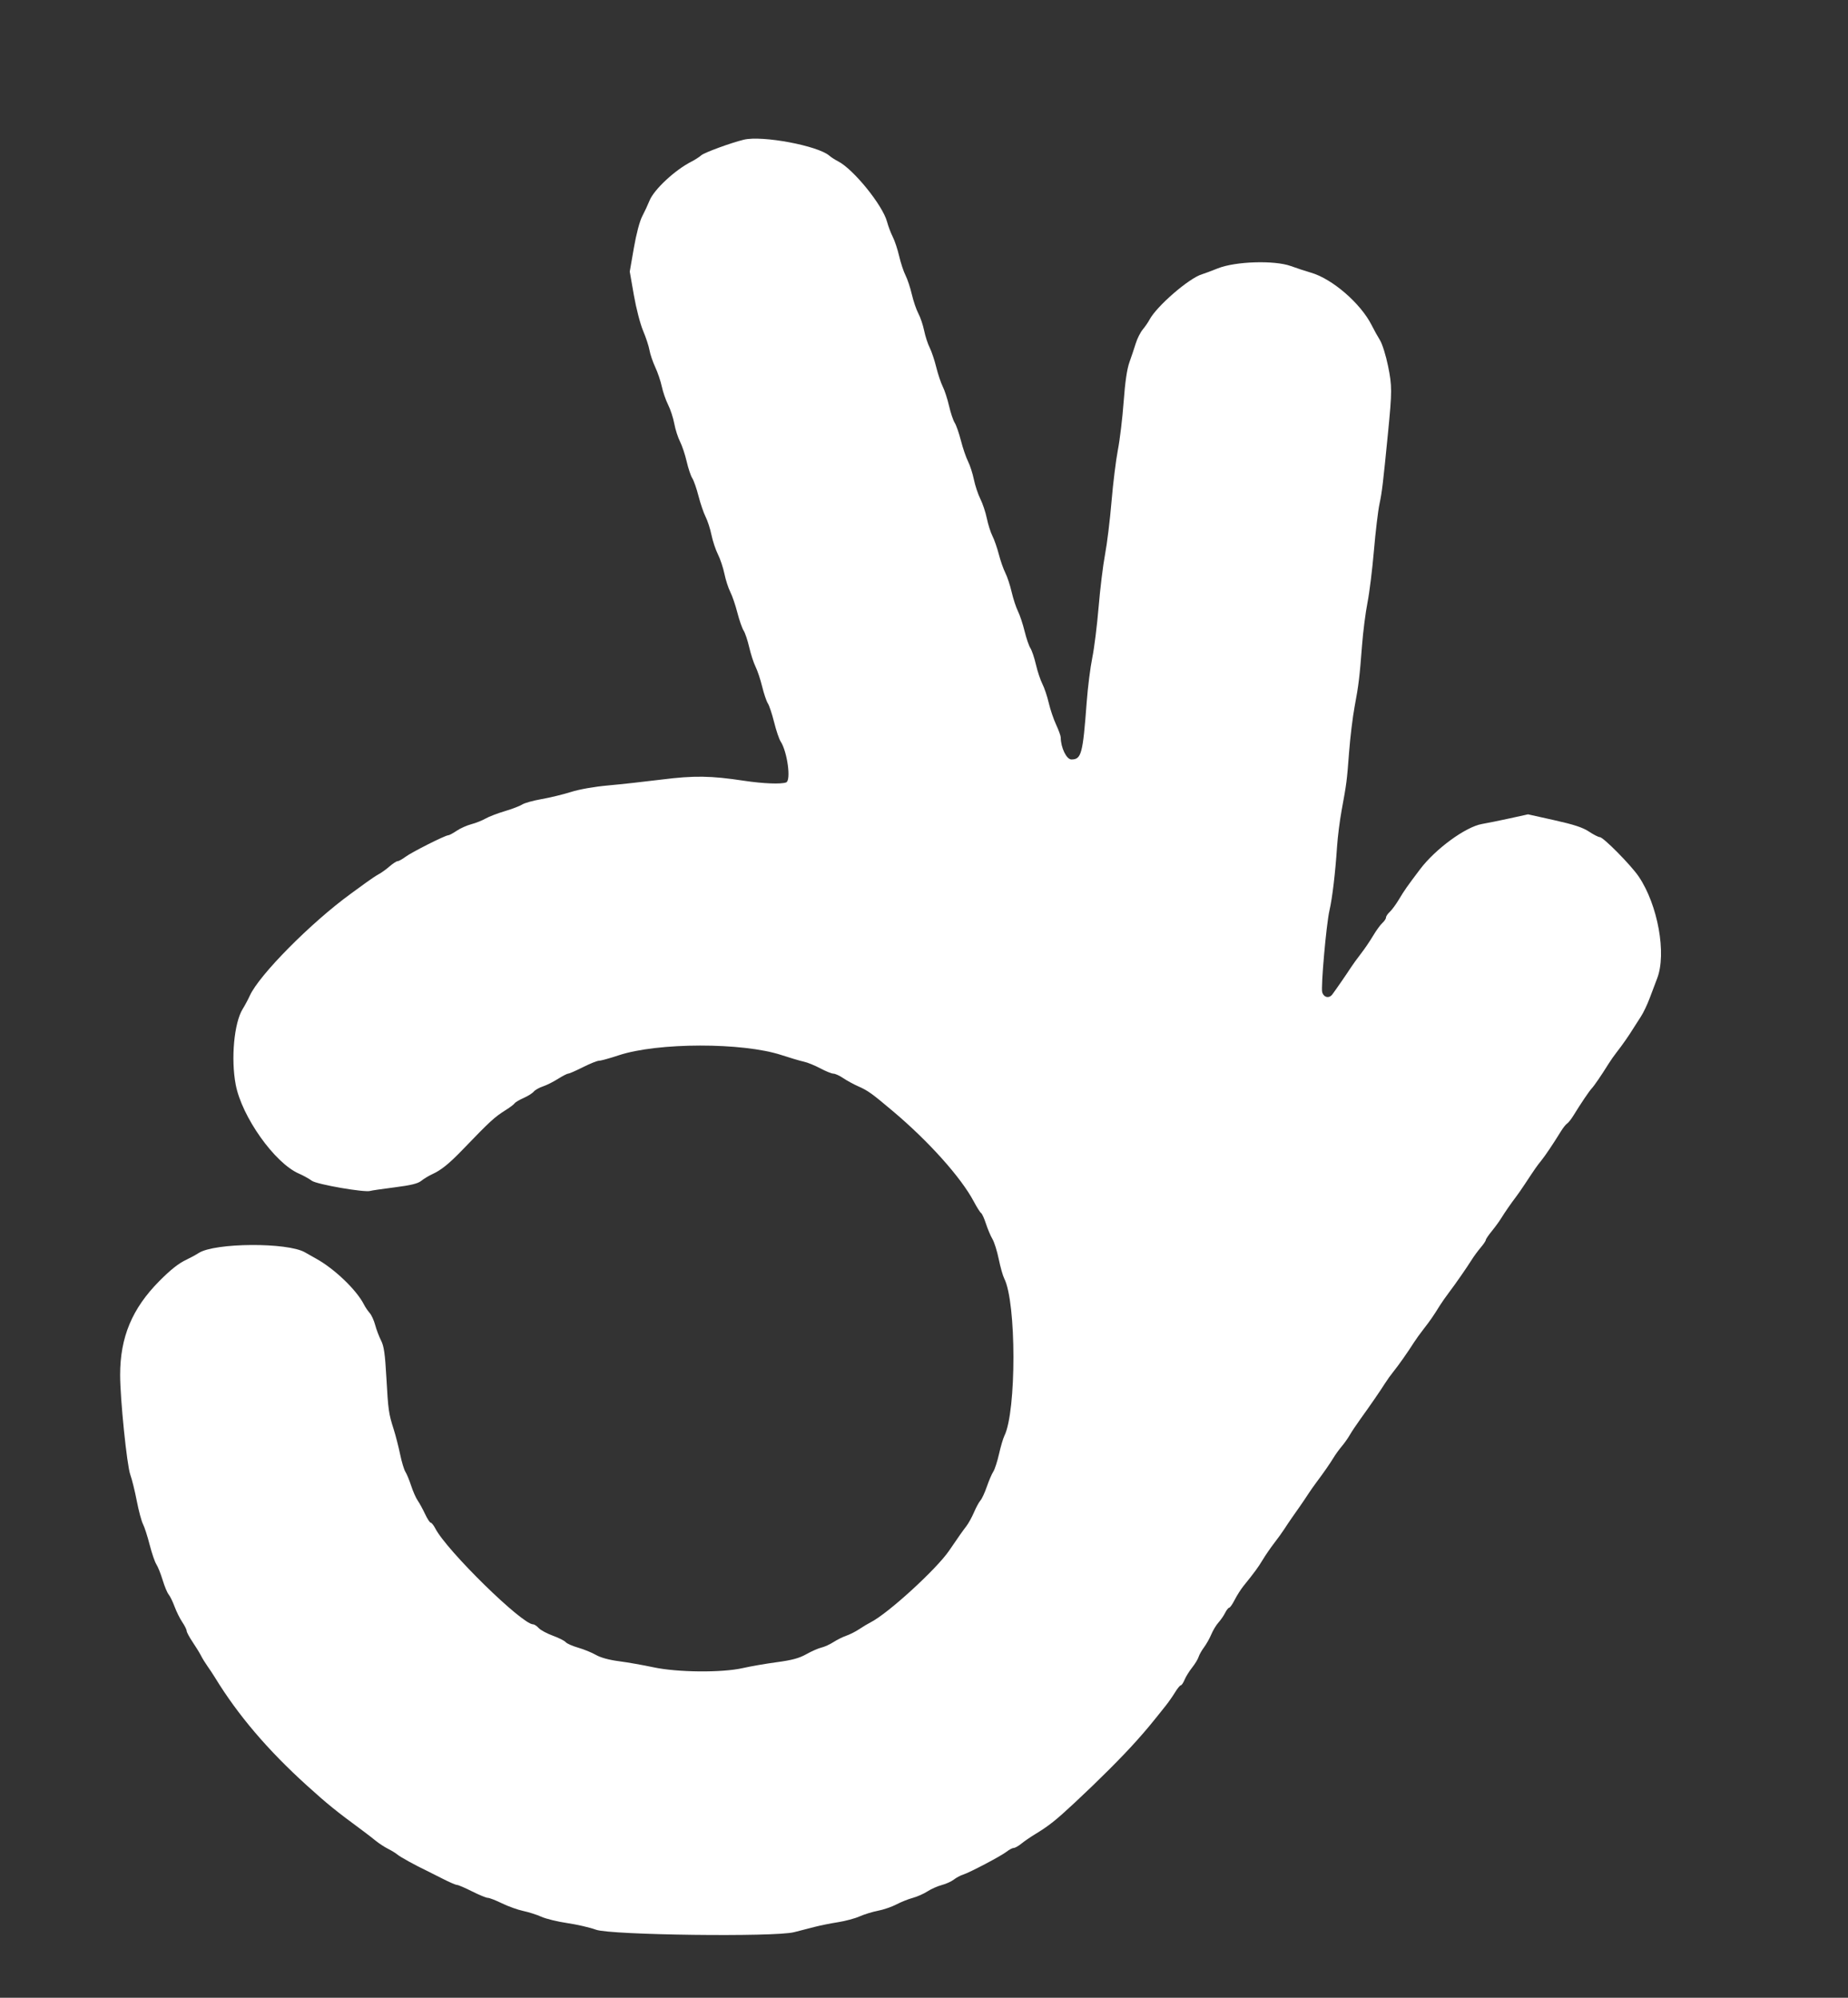 <svg id="svg" version="1.1" width="400" height="432.432" viewBox="0 0 400 432.432" xmlns="http://www.w3.org/2000/svg" xmlns:xlink="http://www.w3.org/1999/xlink" ><rect x="0" y="0" width="400" height="432.432" fill="#333333" stroke="none"/><g id="svgg"><path id="path0" d="M161.000 30.237 C 158.279 30.890,152.474 33.016,151.800 33.606 C 151.360 33.991,150.402 34.609,149.672 34.978 C 146.115 36.777,141.553 41.024,140.586 43.436 C 140.241 44.296,139.536 45.810,139.019 46.800 C 138.451 47.890,137.730 50.610,137.195 53.693 L 136.310 58.786 137.202 63.893 C 137.697 66.732,138.585 70.155,139.199 71.600 C 139.807 73.030,140.429 74.920,140.581 75.800 C 140.733 76.680,141.293 78.332,141.826 79.471 C 142.360 80.610,142.999 82.500,143.248 83.671 C 143.496 84.842,144.111 86.617,144.614 87.616 C 145.117 88.615,145.717 90.452,145.948 91.699 C 146.178 92.946,146.736 94.690,147.187 95.575 C 147.638 96.459,148.288 98.402,148.630 99.891 C 148.973 101.381,149.521 103.013,149.848 103.518 C 150.174 104.023,150.781 105.763,151.196 107.386 C 151.611 109.008,152.301 111.025,152.729 111.868 C 153.157 112.710,153.729 114.480,154.000 115.800 C 154.272 117.120,154.901 119.010,155.400 120.000 C 155.899 120.990,156.528 122.880,156.800 124.200 C 157.071 125.520,157.643 127.290,158.071 128.132 C 158.499 128.975,159.189 130.992,159.604 132.614 C 160.019 134.237,160.626 135.977,160.952 136.482 C 161.279 136.987,161.827 138.619,162.170 140.109 C 162.512 141.598,163.127 143.488,163.537 144.309 C 163.946 145.129,164.589 147.060,164.966 148.600 C 165.342 150.140,165.899 151.784,166.203 152.252 C 166.507 152.721,167.119 154.561,167.562 156.341 C 168.005 158.122,168.636 159.989,168.965 160.491 C 170.419 162.710,171.263 168.937,170.167 169.357 C 169.084 169.773,165.168 169.621,161.079 169.004 C 153.795 167.906,150.293 167.855,143.200 168.742 C 139.570 169.196,134.360 169.769,131.623 170.015 C 128.627 170.284,125.427 170.847,123.583 171.429 C 121.898 171.961,119.040 172.655,117.232 172.971 C 115.423 173.287,113.539 173.810,113.045 174.134 C 112.551 174.458,110.848 175.109,109.261 175.582 C 107.675 176.054,105.797 176.777,105.088 177.188 C 104.380 177.599,103.002 178.146,102.027 178.403 C 101.052 178.660,99.615 179.304,98.834 179.835 C 98.053 180.366,97.238 180.800,97.022 180.800 C 96.372 180.800,89.090 184.472,87.762 185.470 C 87.081 185.981,86.323 186.400,86.076 186.400 C 85.830 186.400,85.037 186.914,84.314 187.541 C 83.591 188.169,82.572 188.907,82.050 189.182 C 81.527 189.457,80.267 190.290,79.250 191.033 C 78.232 191.777,76.715 192.883,75.877 193.492 C 67.297 199.733,56.104 211.036,54.080 215.504 C 53.706 216.329,53.009 217.633,52.530 218.402 C 50.673 221.387,49.955 229.167,51.019 234.775 C 52.339 241.731,59.460 251.760,64.693 254.031 C 65.624 254.435,66.884 255.133,67.493 255.582 C 68.564 256.371,78.991 258.182,80.152 257.780 C 80.398 257.695,82.760 257.349,85.400 257.012 C 88.982 256.556,90.454 256.194,91.200 255.589 C 91.750 255.143,92.829 254.492,93.598 254.143 C 95.489 253.283,97.217 251.885,100.142 248.848 C 106.103 242.657,107.021 241.813,109.466 240.279 C 110.383 239.703,111.245 239.050,111.383 238.828 C 111.521 238.605,112.391 238.087,113.317 237.676 C 114.242 237.266,115.239 236.640,115.532 236.285 C 115.825 235.931,116.712 235.427,117.505 235.165 C 118.298 234.904,119.758 234.175,120.751 233.545 C 121.744 232.915,122.746 232.399,122.978 232.399 C 123.210 232.398,124.650 231.768,126.177 230.999 C 127.704 230.229,129.277 229.600,129.671 229.600 C 130.065 229.600,131.972 229.074,133.907 228.431 C 142.324 225.634,160.763 225.611,169.187 228.386 C 171.064 229.005,173.230 229.644,174.000 229.807 C 174.770 229.970,176.370 230.620,177.556 231.252 C 178.742 231.883,180.022 232.400,180.400 232.400 C 180.779 232.400,181.731 232.836,182.516 233.369 C 183.301 233.902,184.776 234.706,185.792 235.155 C 187.881 236.079,188.699 236.667,193.321 240.567 C 201.061 247.099,208.011 254.865,210.776 260.071 C 211.439 261.320,212.152 262.447,212.360 262.576 C 212.569 262.704,213.045 263.752,213.419 264.905 C 213.793 266.057,214.421 267.540,214.816 268.200 C 215.210 268.860,215.824 270.815,216.179 272.544 C 216.534 274.274,217.069 276.164,217.367 276.744 C 220.007 281.889,220.026 305.512,217.395 310.800 C 217.121 311.350,216.600 313.120,216.237 314.733 C 215.873 316.346,215.314 318.065,214.993 318.554 C 214.673 319.043,214.047 320.501,213.602 321.794 C 213.157 323.086,212.538 324.427,212.225 324.772 C 211.913 325.117,211.283 326.273,210.825 327.341 C 210.368 328.408,209.625 329.758,209.174 330.341 C 208.380 331.368,207.471 332.659,205.449 335.633 C 202.717 339.650,192.206 349.257,188.477 351.145 C 187.884 351.445,186.769 352.114,185.998 352.632 C 185.226 353.150,183.966 353.790,183.198 354.055 C 182.429 354.320,181.170 354.945,180.400 355.444 C 179.630 355.943,178.460 356.475,177.800 356.626 C 177.140 356.777,175.675 357.420,174.544 358.054 C 172.974 358.935,171.462 359.346,168.144 359.793 C 165.755 360.114,162.450 360.686,160.800 361.063 C 156.270 362.098,146.628 362.011,141.400 360.889 C 139.200 360.416,135.870 359.831,134.000 359.587 C 131.844 359.307,130.015 358.808,129.000 358.223 C 128.120 357.716,126.389 357.010,125.152 356.654 C 123.916 356.299,122.698 355.759,122.446 355.455 C 122.194 355.151,120.939 354.520,119.657 354.053 C 118.376 353.586,117.001 352.843,116.602 352.402 C 116.202 351.961,115.659 351.600,115.393 351.600 C 112.981 351.600,96.704 335.643,94.224 330.846 C 93.869 330.161,93.424 329.600,93.234 329.600 C 93.044 329.600,92.487 328.745,91.997 327.700 C 91.507 326.655,90.793 325.350,90.410 324.800 C 90.026 324.250,89.390 322.810,88.995 321.600 C 88.600 320.390,88.041 319.036,87.752 318.591 C 87.464 318.146,86.947 316.436,86.605 314.791 C 86.263 313.146,85.640 310.720,85.220 309.400 C 84.121 305.949,84.029 305.293,83.628 298.149 C 83.340 293.014,83.105 291.382,82.475 290.147 C 82.040 289.294,81.469 287.787,81.206 286.798 C 80.943 285.809,80.407 284.640,80.014 284.200 C 79.621 283.760,79.072 282.950,78.794 282.400 C 77.194 279.239,72.447 274.675,68.461 272.464 C 67.803 272.099,66.699 271.475,66.008 271.077 C 62.197 268.885,46.493 268.986,43.000 271.225 C 42.340 271.648,41.171 272.286,40.402 272.643 C 38.692 273.438,36.959 274.801,34.482 277.299 C 28.587 283.247,25.996 289.463,26.003 297.640 C 26.008 302.867,27.467 317.180,28.202 319.200 C 28.562 320.190,29.193 322.743,29.604 324.874 C 30.016 327.004,30.621 329.267,30.949 329.902 C 31.278 330.537,31.927 332.549,32.393 334.373 C 32.859 336.196,33.514 338.107,33.848 338.618 C 34.183 339.129,34.794 340.658,35.205 342.016 C 35.616 343.373,36.202 344.780,36.508 345.142 C 36.814 345.504,37.392 346.687,37.792 347.771 C 38.193 348.855,38.943 350.365,39.460 351.127 C 39.977 351.888,40.400 352.736,40.400 353.011 C 40.400 353.286,40.990 354.385,41.712 355.455 C 42.433 356.525,43.247 357.850,43.520 358.400 C 43.794 358.950,44.418 359.965,44.909 360.656 C 45.399 361.347,46.114 362.427,46.498 363.056 C 51.479 371.214,57.926 378.792,66.430 386.487 C 70.937 390.564,72.625 391.932,78.521 396.278 C 79.358 396.895,80.618 397.870,81.321 398.445 C 82.024 399.019,83.230 399.806,84.000 400.193 C 84.770 400.580,85.677 401.139,86.016 401.434 C 86.580 401.927,90.003 403.812,92.376 404.937 C 92.912 405.192,94.490 405.985,95.881 406.700 C 97.273 407.415,98.634 408.001,98.906 408.001 C 99.178 408.002,100.650 408.632,102.177 409.401 C 103.704 410.171,105.237 410.800,105.583 410.800 C 105.929 410.800,107.314 411.337,108.660 411.994 C 110.007 412.651,112.074 413.392,113.254 413.640 C 114.434 413.888,116.210 414.456,117.200 414.902 C 118.190 415.348,120.710 415.962,122.800 416.267 C 124.890 416.571,127.680 417.216,129.000 417.699 C 132.182 418.864,167.652 419.311,171.857 418.239 C 173.146 417.910,175.190 417.385,176.400 417.072 C 177.610 416.760,179.866 416.308,181.412 416.068 C 182.959 415.829,185.059 415.263,186.079 414.812 C 187.099 414.361,188.891 413.810,190.062 413.588 C 191.232 413.366,193.013 412.754,194.019 412.228 C 195.025 411.702,196.626 411.062,197.578 410.806 C 198.529 410.550,199.958 409.917,200.754 409.400 C 201.549 408.883,202.942 408.266,203.848 408.028 C 204.754 407.791,205.924 407.263,206.448 406.854 C 206.972 406.445,207.850 405.970,208.400 405.799 C 209.856 405.345,216.677 401.755,217.880 400.809 C 218.445 400.364,219.140 400.000,219.423 400.000 C 219.707 400.000,220.447 399.584,221.069 399.075 C 221.691 398.567,223.010 397.659,224.000 397.057 C 227.034 395.213,228.448 394.091,232.550 390.275 C 237.738 385.448,242.811 380.376,245.869 376.959 C 248.127 374.437,248.991 373.398,252.328 369.200 C 252.940 368.430,253.851 367.125,254.353 366.300 C 254.855 365.475,255.409 364.800,255.584 364.800 C 255.759 364.800,256.129 364.254,256.405 363.587 C 256.682 362.920,257.416 361.735,258.038 360.952 C 258.660 360.170,259.286 359.141,259.431 358.665 C 259.575 358.189,260.106 357.249,260.610 356.575 C 261.114 355.901,261.823 354.641,262.185 353.775 C 262.546 352.909,263.246 351.750,263.740 351.200 C 264.234 350.650,264.885 349.705,265.187 349.100 C 265.488 348.495,265.881 348.000,266.059 348.000 C 266.238 348.000,266.772 347.235,267.246 346.300 C 267.720 345.365,268.578 344.016,269.154 343.302 C 271.597 340.272,272.307 339.304,273.334 337.600 C 273.931 336.610,275.046 334.990,275.812 334.000 C 276.579 333.010,277.552 331.660,277.976 331.000 C 278.399 330.340,279.123 329.260,279.585 328.600 C 280.047 327.940,280.866 326.770,281.406 326.000 C 281.946 325.230,282.735 324.060,283.159 323.400 C 283.584 322.740,284.405 321.570,284.984 320.800 C 286.502 318.782,287.895 316.772,288.700 315.441 C 289.085 314.803,289.870 313.723,290.445 313.041 C 291.019 312.358,291.795 311.260,292.169 310.600 C 292.543 309.940,293.563 308.410,294.436 307.200 C 296.586 304.220,298.832 300.959,299.800 299.412 C 300.240 298.710,301.050 297.582,301.600 296.907 C 302.657 295.610,304.770 292.606,306.036 290.600 C 306.453 289.940,307.427 288.590,308.200 287.600 C 309.563 285.856,310.234 284.882,311.699 282.524 C 312.083 281.906,312.943 280.680,313.609 279.800 C 315.061 277.882,317.494 274.378,318.600 272.612 C 319.040 271.910,319.895 270.750,320.500 270.037 C 321.105 269.323,321.600 268.589,321.600 268.407 C 321.600 268.225,322.185 267.359,322.900 266.484 C 323.615 265.609,324.515 264.377,324.900 263.746 C 325.665 262.495,327.212 260.262,328.188 259.000 C 328.529 258.560,329.391 257.316,330.104 256.235 C 332.298 252.909,332.715 252.311,333.593 251.238 C 334.435 250.207,336.215 247.558,337.856 244.892 C 338.327 244.127,338.932 243.366,339.200 243.200 C 339.468 243.034,340.073 242.273,340.544 241.508 C 342.200 238.817,343.969 236.194,344.526 235.600 C 345.079 235.011,346.616 232.763,348.200 230.225 C 348.640 229.520,349.415 228.416,349.923 227.772 C 351.084 226.297,352.591 224.141,353.500 222.654 C 353.885 222.024,354.635 220.854,355.166 220.054 C 355.697 219.254,356.566 217.430,357.098 216.000 C 357.629 214.570,358.343 212.680,358.685 211.800 C 360.761 206.453,358.844 195.851,354.694 189.725 C 353.022 187.258,347.039 181.200,346.274 181.200 C 345.979 181.200,344.923 180.661,343.929 180.002 C 342.580 179.109,340.675 178.482,336.431 177.537 L 330.742 176.270 326.871 177.121 C 324.742 177.589,322.004 178.145,320.786 178.356 C 317.240 178.969,310.710 183.741,307.375 188.156 C 304.590 191.842,303.983 192.708,302.836 194.627 C 302.170 195.741,301.260 196.984,300.813 197.389 C 300.366 197.793,300.000 198.338,300.000 198.600 C 300.000 198.862,299.643 199.399,299.207 199.794 C 298.770 200.189,297.869 201.432,297.204 202.556 C 296.538 203.680,295.364 205.410,294.594 206.400 C 293.824 207.390,292.844 208.740,292.417 209.400 C 291.513 210.798,289.268 214.054,288.396 215.233 C 287.704 216.170,286.563 215.943,286.199 214.796 C 285.868 213.755,287.074 200.071,287.759 197.094 C 288.390 194.349,289.018 189.055,289.408 183.200 C 289.547 181.110,289.992 177.600,290.397 175.400 C 291.481 169.500,291.531 169.112,292.011 162.800 C 292.254 159.610,292.788 155.200,293.198 153.000 C 294.087 148.228,294.278 146.653,294.816 139.664 C 295.041 136.729,295.571 132.574,295.994 130.431 C 296.416 128.288,297.043 123.219,297.388 119.167 C 297.732 115.115,298.274 110.570,298.593 109.068 C 299.140 106.487,299.345 104.773,300.444 93.600 C 301.324 84.664,301.323 83.538,300.441 79.214 C 299.980 76.950,299.197 74.445,298.703 73.649 C 298.208 72.852,297.397 71.390,296.901 70.400 C 294.532 65.680,288.376 60.350,283.761 59.022 C 282.682 58.712,280.720 58.067,279.400 57.589 C 275.849 56.301,267.404 56.569,263.600 58.089 C 262.170 58.660,260.635 59.233,260.188 59.363 C 257.412 60.167,250.348 66.278,248.801 69.213 C 248.515 69.756,247.862 70.704,247.350 71.319 C 246.839 71.934,246.158 73.284,245.838 74.319 C 245.519 75.354,244.902 77.190,244.469 78.400 C 243.935 79.891,243.530 82.662,243.211 87.000 C 242.953 90.520,242.392 95.200,241.964 97.400 C 241.536 99.600,240.916 104.640,240.585 108.600 C 240.255 112.560,239.627 117.690,239.189 120.000 C 238.752 122.310,238.125 127.440,237.795 131.400 C 237.466 135.360,236.847 140.310,236.421 142.400 C 235.994 144.490,235.451 148.810,235.214 152.000 C 234.381 163.196,234.066 164.382,231.915 164.394 C 230.852 164.400,229.610 161.847,229.596 159.627 C 229.594 159.282,229.144 158.036,228.595 156.858 C 228.047 155.680,227.330 153.561,227.003 152.150 C 226.675 150.738,226.056 148.894,225.627 148.052 C 225.197 147.210,224.567 145.320,224.227 143.852 C 223.886 142.385,223.347 140.782,223.029 140.292 C 222.711 139.801,222.142 138.140,221.766 136.600 C 221.389 135.060,220.746 133.129,220.337 132.309 C 219.927 131.488,219.314 129.616,218.973 128.148 C 218.633 126.680,218.018 124.820,217.608 124.015 C 217.197 123.211,216.564 121.404,216.200 120.000 C 215.836 118.596,215.213 116.807,214.816 116.024 C 214.418 115.241,213.871 113.520,213.600 112.200 C 213.328 110.880,212.699 108.990,212.200 108.000 C 211.701 107.010,211.072 105.120,210.800 103.800 C 210.529 102.480,209.957 100.710,209.529 99.868 C 209.101 99.025,208.411 97.008,207.996 95.386 C 207.581 93.763,206.974 92.023,206.648 91.518 C 206.321 91.013,205.773 89.381,205.430 87.891 C 205.088 86.402,204.473 84.512,204.063 83.691 C 203.654 82.871,203.015 80.963,202.643 79.451 C 202.271 77.940,201.635 76.050,201.230 75.251 C 200.824 74.453,200.285 72.795,200.032 71.567 C 199.778 70.339,199.213 68.667,198.776 67.851 C 198.339 67.035,197.705 65.177,197.368 63.723 C 197.030 62.269,196.415 60.413,196.000 59.600 C 195.585 58.787,194.967 56.920,194.627 55.452 C 194.286 53.984,193.665 52.111,193.246 51.289 C 192.826 50.468,192.267 48.987,192.002 47.998 C 191.042 44.411,184.718 36.608,181.400 34.916 C 180.740 34.579,179.892 34.034,179.516 33.704 C 177.043 31.537,164.989 29.280,161.000 30.237 " stroke="none" fill="#ffffff" fill-rule="evenodd"></path></g></svg>